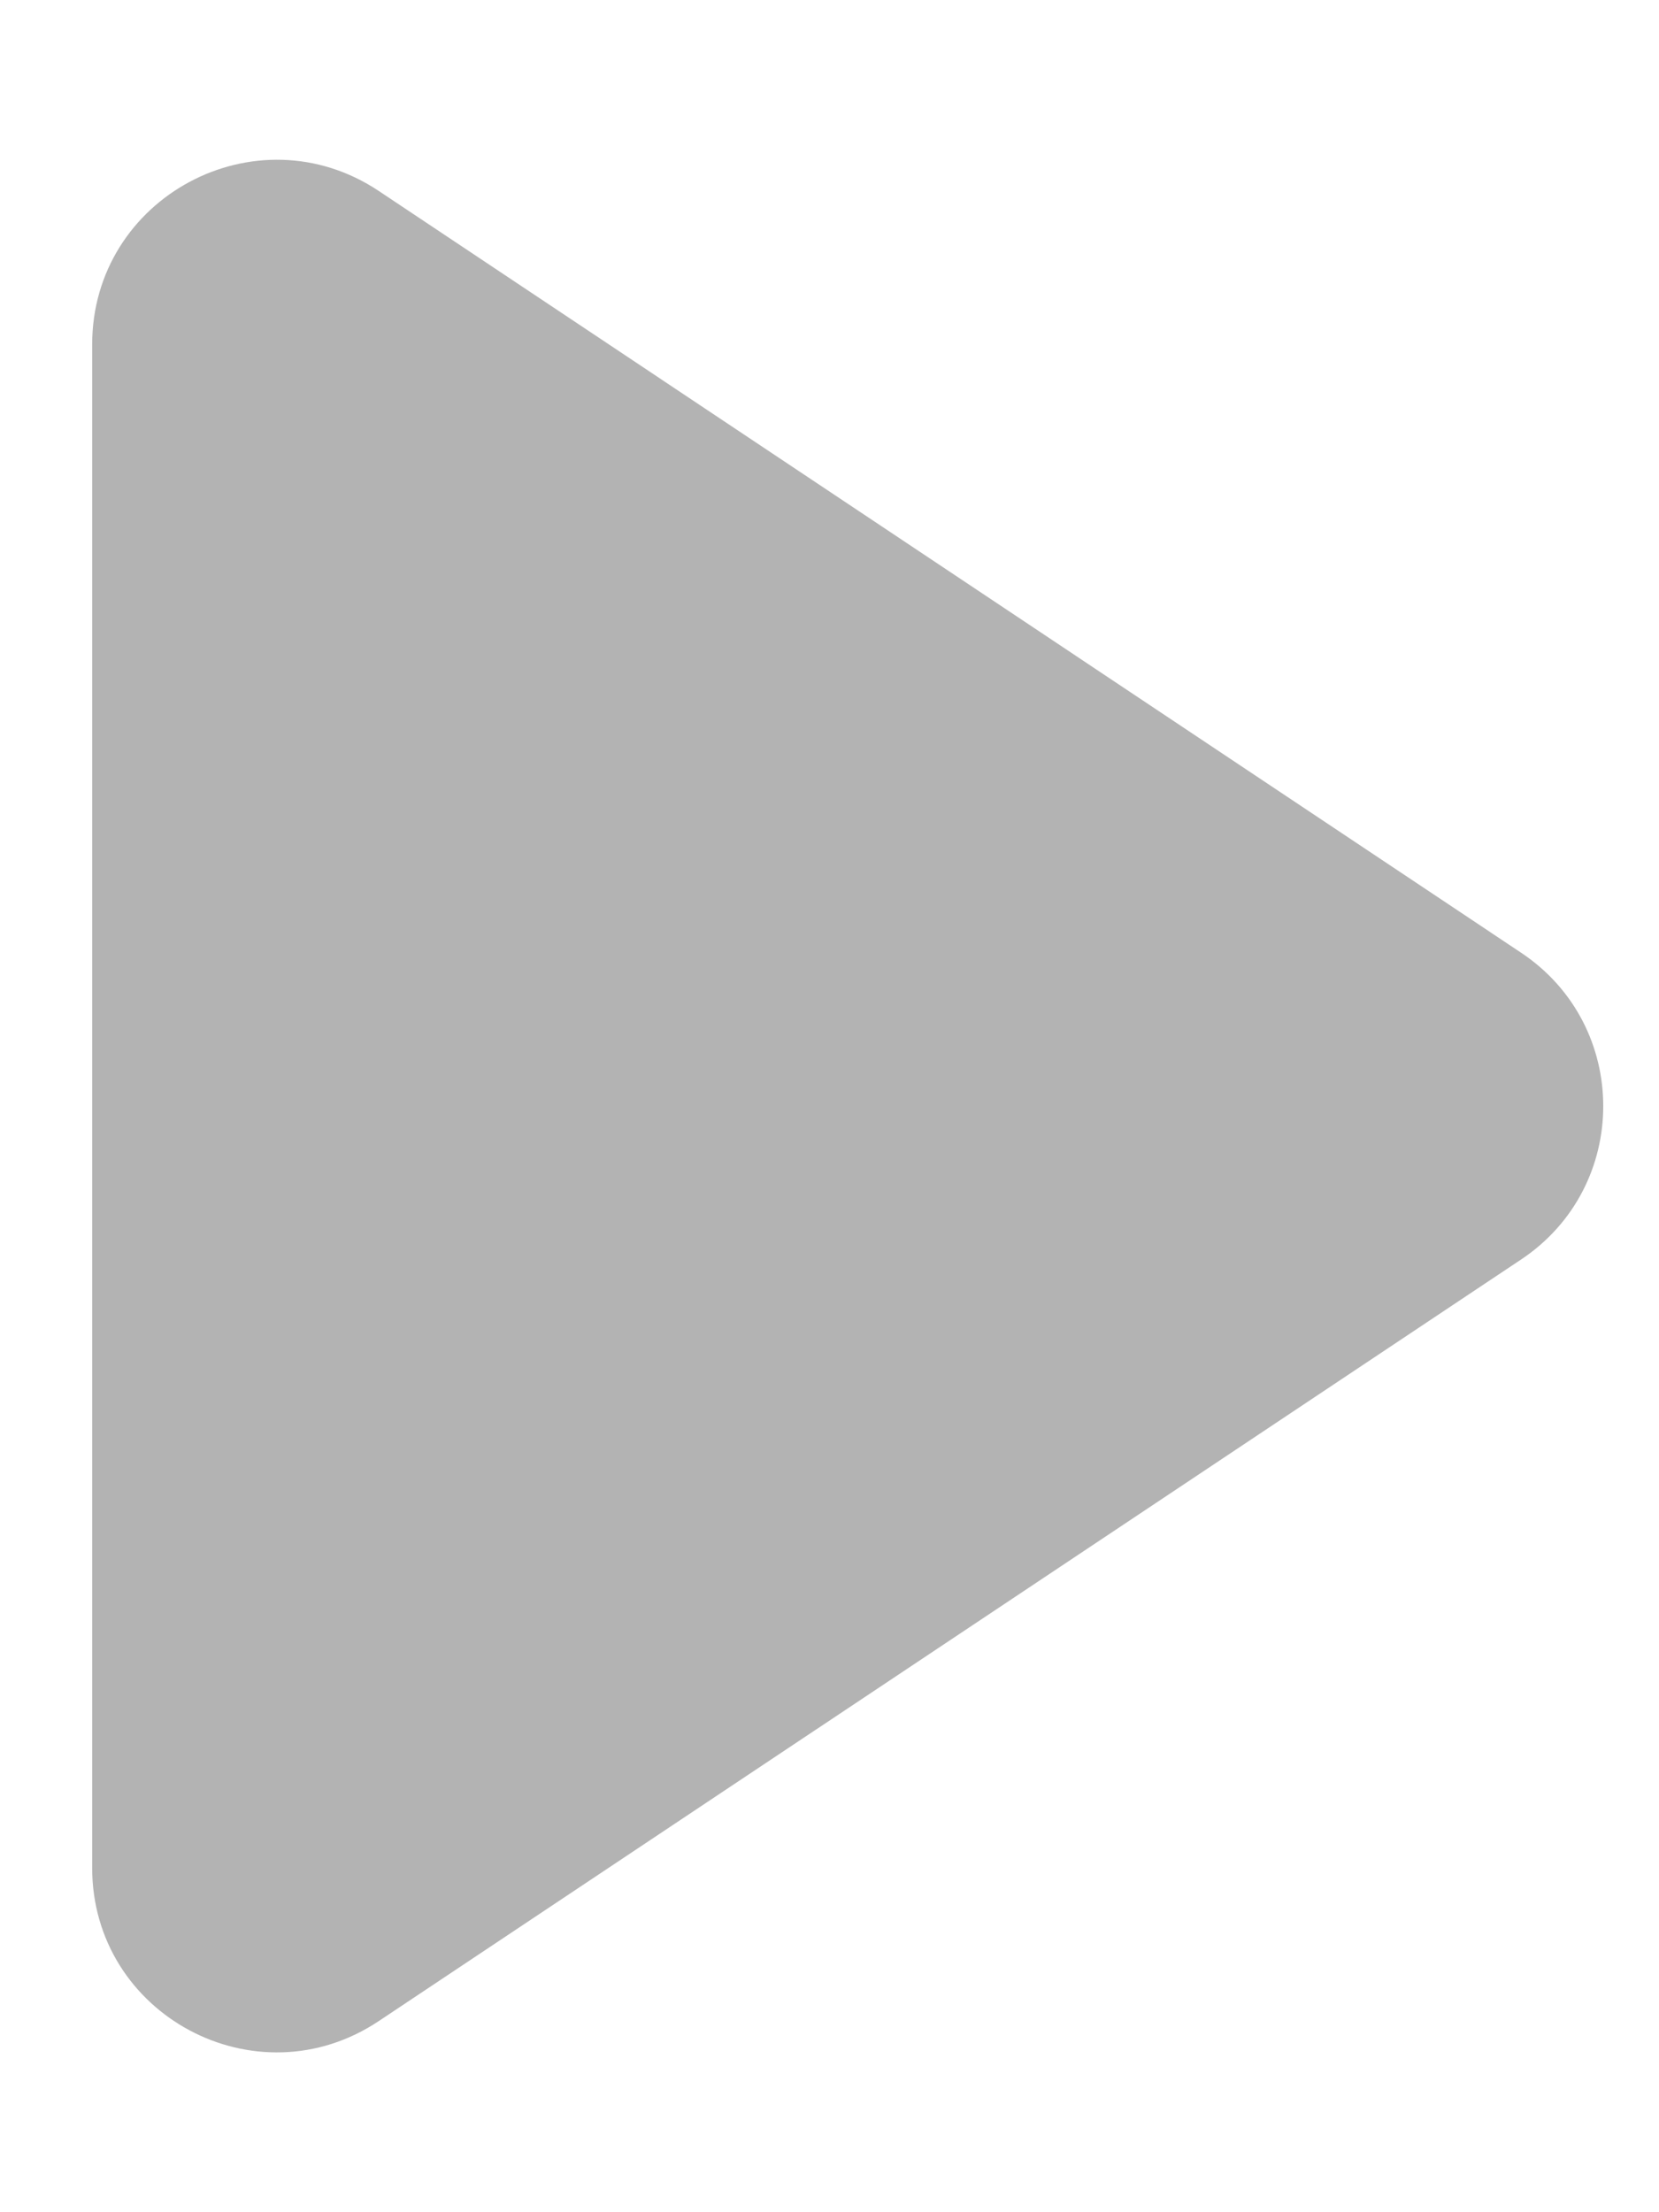 <svg width="9" height="12" viewBox="0 0 9 12" fill="none" xmlns="http://www.w3.org/2000/svg">
<path d="M0.5 1.869C0.5 1.07 1.39 0.593 2.055 1.036L8.252 5.168C8.846 5.564 8.846 6.436 8.252 6.832L2.055 10.963C1.39 11.407 0.5 10.93 0.5 10.132V1.869Z" fill="#B3B3B3"/>
</svg>
